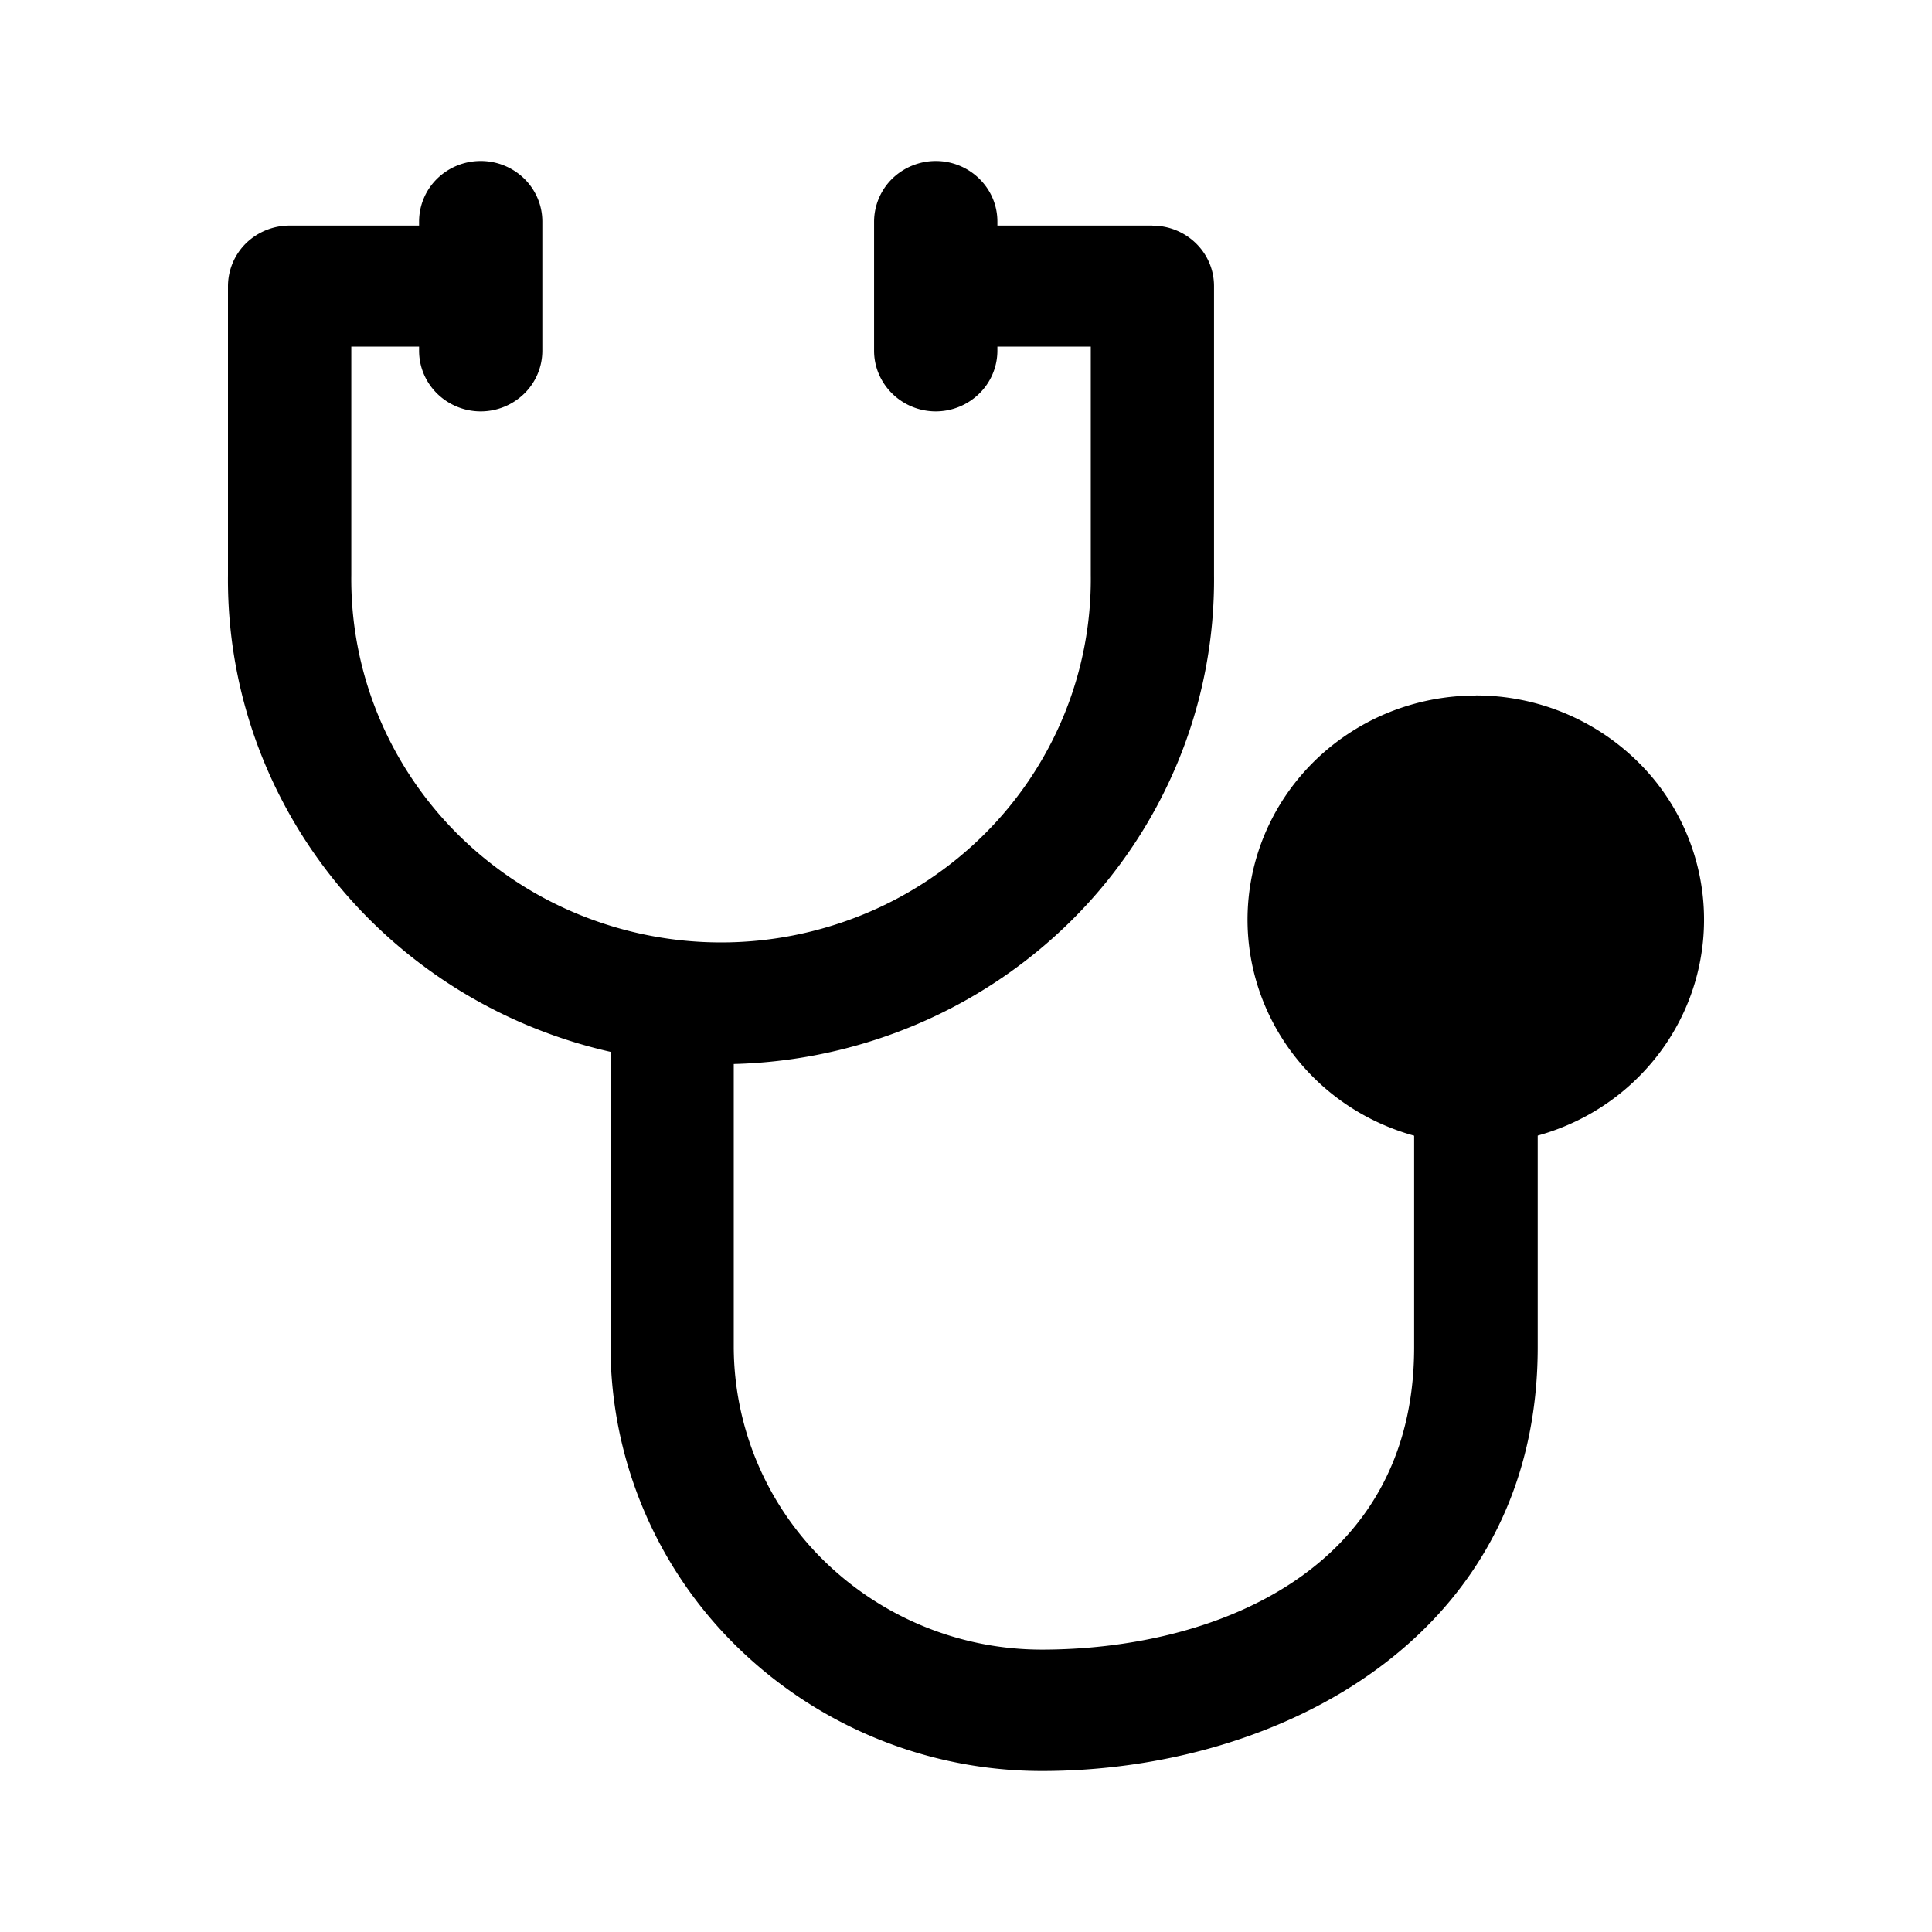 <svg viewBox="0 0 24 24" fill="none" xmlns="http://www.w3.org/2000/svg">
  <path d="M14.316 2.802h-2.45v1.504h1.684V7.14a4.445 4.445 0 01-.333 1.743 4.507 4.507 0 01-.992 1.483 4.599 4.599 0 01-1.497.992 4.665 4.665 0 01-3.542 0 4.6 4.6 0 01-1.497-.992 4.507 4.507 0 01-.992-1.483 4.443 4.443 0 01-.333-1.743V4.306h1.633V2.802H3.598a.777.777 0 00-.542.22.751.751 0 00-.224.532V7.14a5.925 5.925 0 00.448 2.322 6.01 6.01 0 001.323 1.973 6.13 6.13 0 001.995 1.32 6.22 6.22 0 004.717 0 6.13 6.13 0 001.995-1.32 6.009 6.009 0 001.323-1.973 5.924 5.924 0 00.448-2.322V3.554c0-.2-.08-.39-.224-.531a.773.773 0 00-.54-.22z" fill="currentColor"/>
  <path d="M17.567 13.171v3.564c0 2.802-2.516 3.757-4.627 3.757a3.867 3.867 0 01-2.702-1.102 3.732 3.732 0 01-1.123-2.655V11.82H7.584v4.915a5.225 5.225 0 001.571 3.721A5.414 5.414 0 0012.943 22c2.955 0 6.159-1.67 6.159-5.265V13.17h-1.535z" fill="currentColor"/>
  <path d="M18.333 8.64c-.56 0-1.11.163-1.575.469-.467.306-.83.741-1.045 1.25a2.74 2.74 0 00-.161 1.61c.11.54.38 1.037.776 1.426.396.39.902.655 1.452.763.55.107 1.12.052 1.638-.159.518-.21.961-.568 1.273-1.026a2.751 2.751 0 00-.353-3.518 2.861 2.861 0 00-2.005-.816zM5.971 2a.773.773 0 00-.541.22.746.746 0 00-.224.532v1.605c0 .2.08.39.224.532a.773.773 0 001.083 0 .746.746 0 00.224-.532V2.752c0-.2-.08-.39-.224-.532A.773.773 0 005.97 2zm5.653 0a.778.778 0 00-.541.22.752.752 0 00-.225.532v1.605c0 .2.081.39.225.532a.772.772 0 001.082 0 .746.746 0 00.225-.532V2.752c0-.2-.08-.39-.225-.532a.773.773 0 00-.54-.22z" fill="currentColor"/>
</svg>
